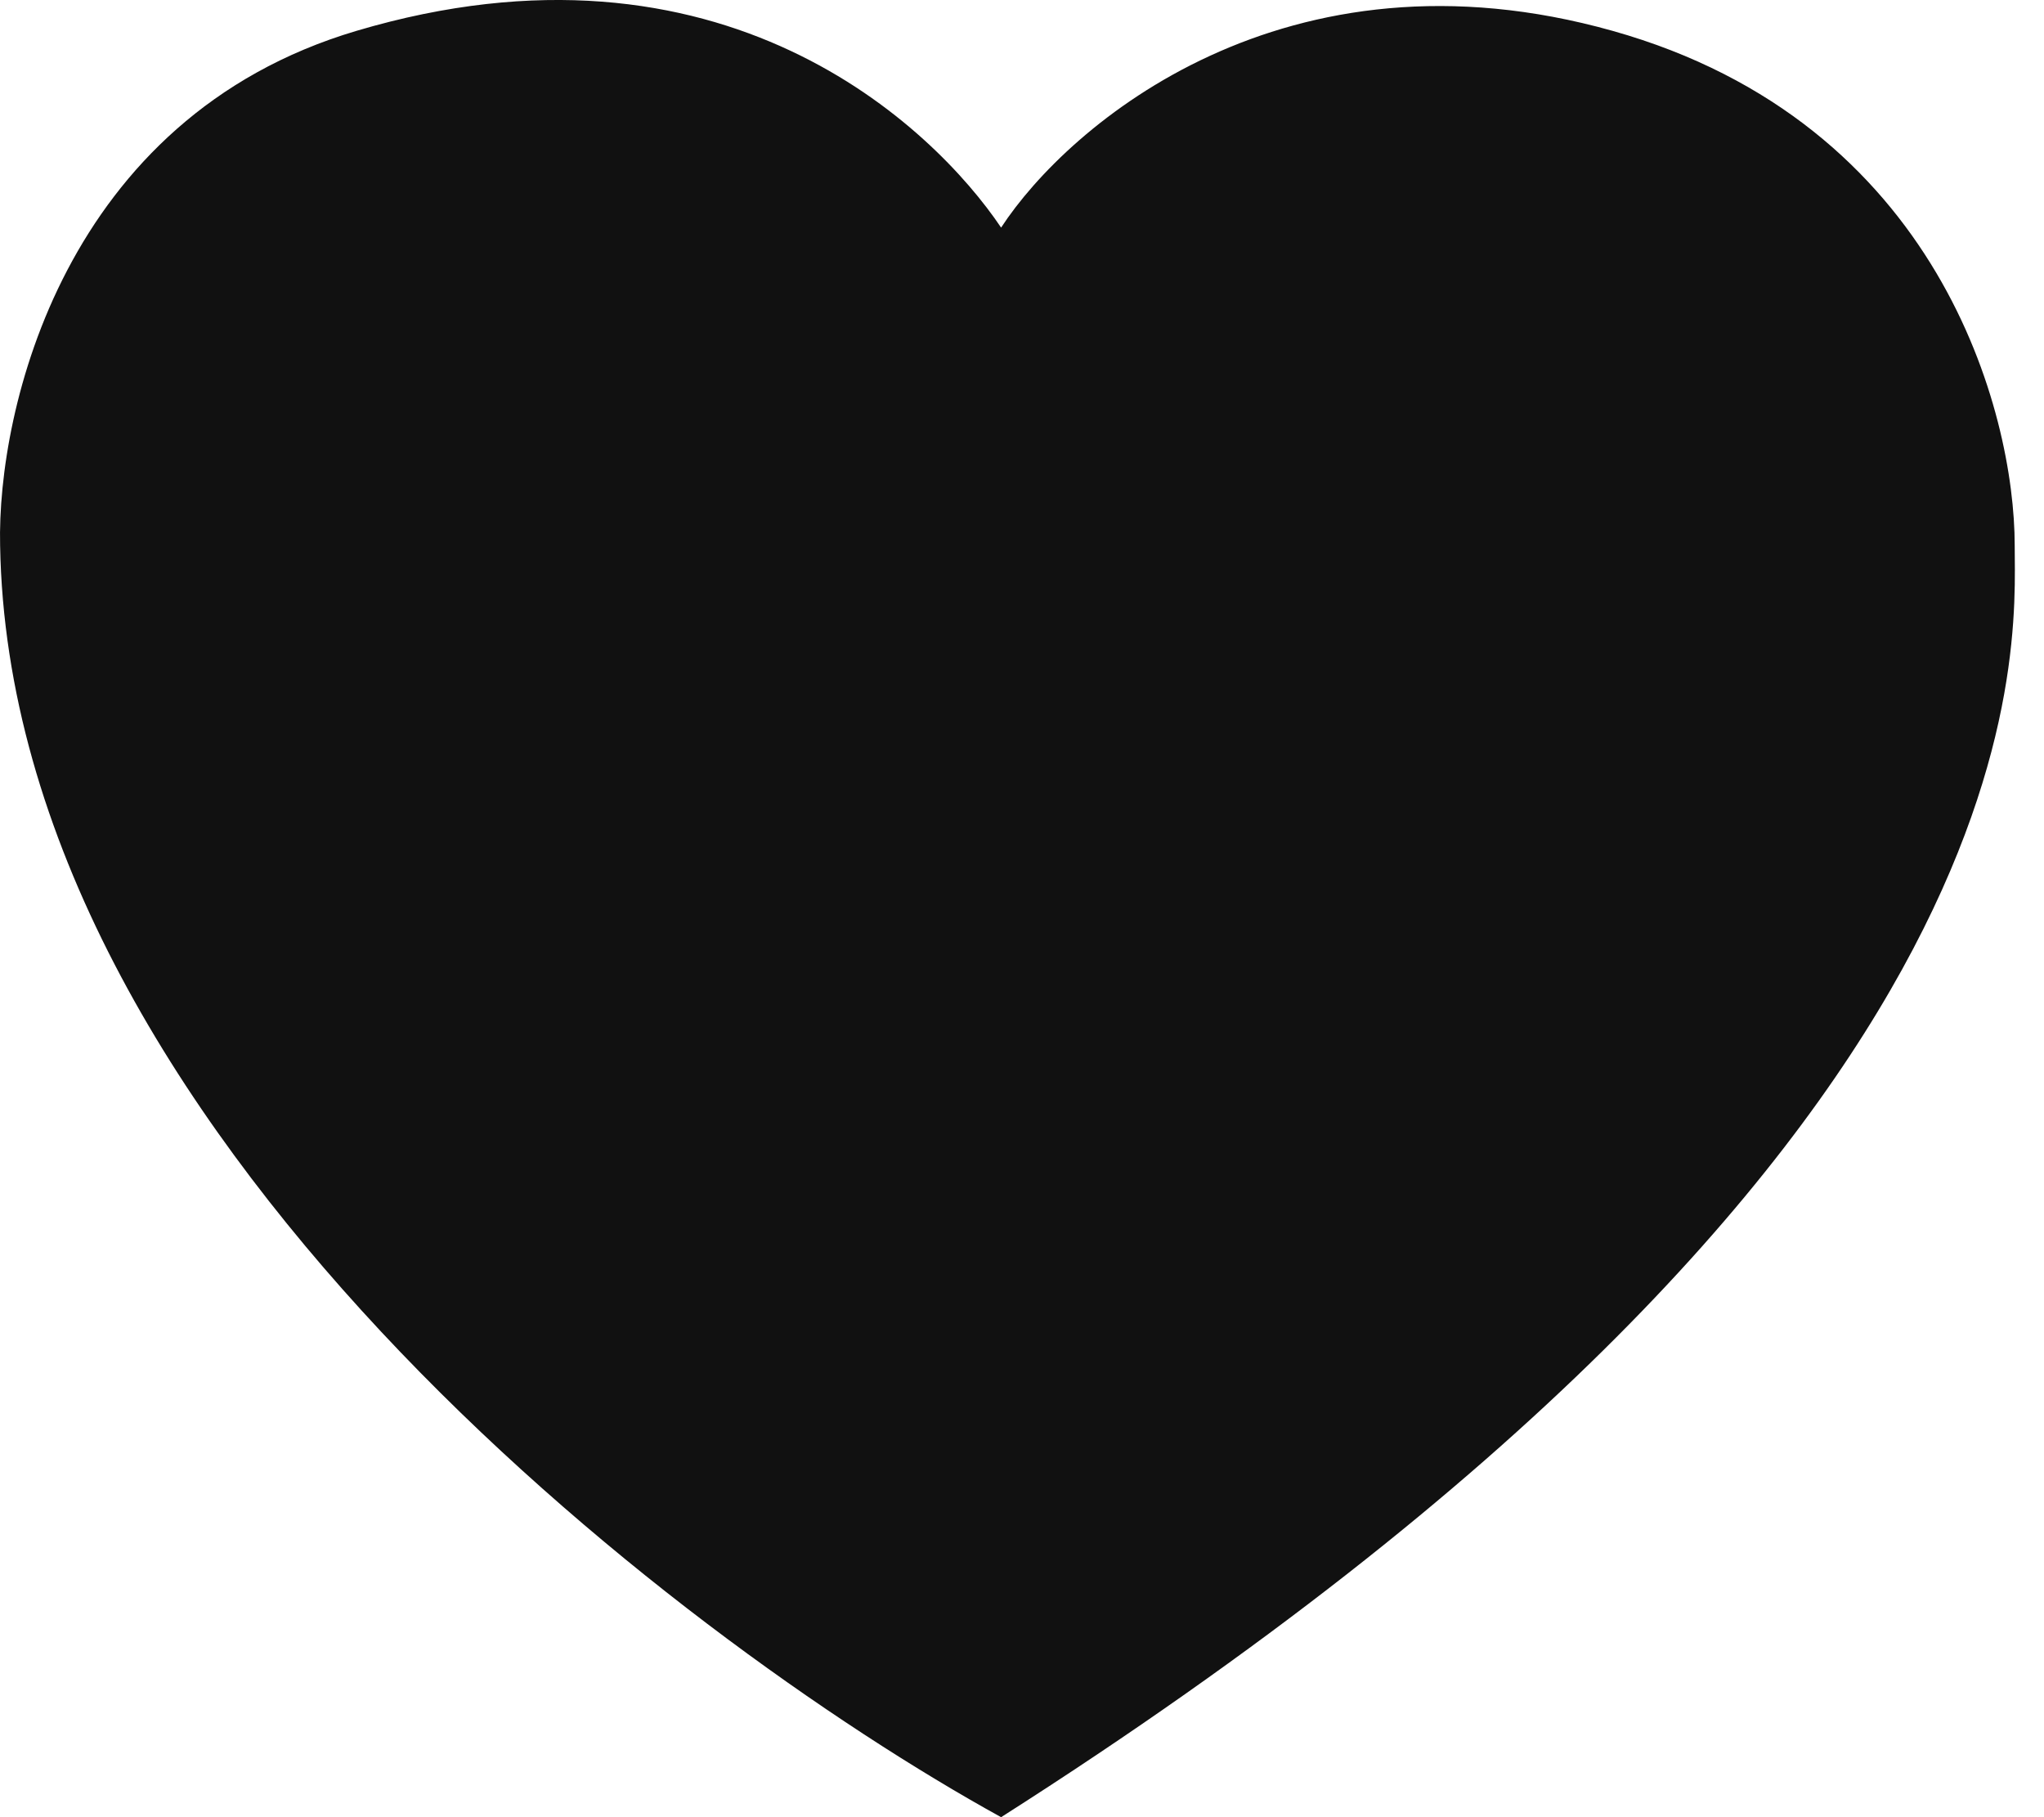 <svg width="18" height="16" viewBox="0 0 18 16" fill="none" xmlns="http://www.w3.org/2000/svg">
<path d="M14.202 0.272C11.326 -0.537 9.413 1.09 8.816 2.004C8.219 1.117 6.359 -0.684 3.138 0.272C0.562 1.037 -0.027 3.612 0.001 4.803C0.09 9.925 5.915 14.402 8.816 16C18.074 10.102 17.742 5.723 17.742 4.803C17.742 3.63 17.078 1.081 14.202 0.272Z" fill="#111111"/>
</svg>
